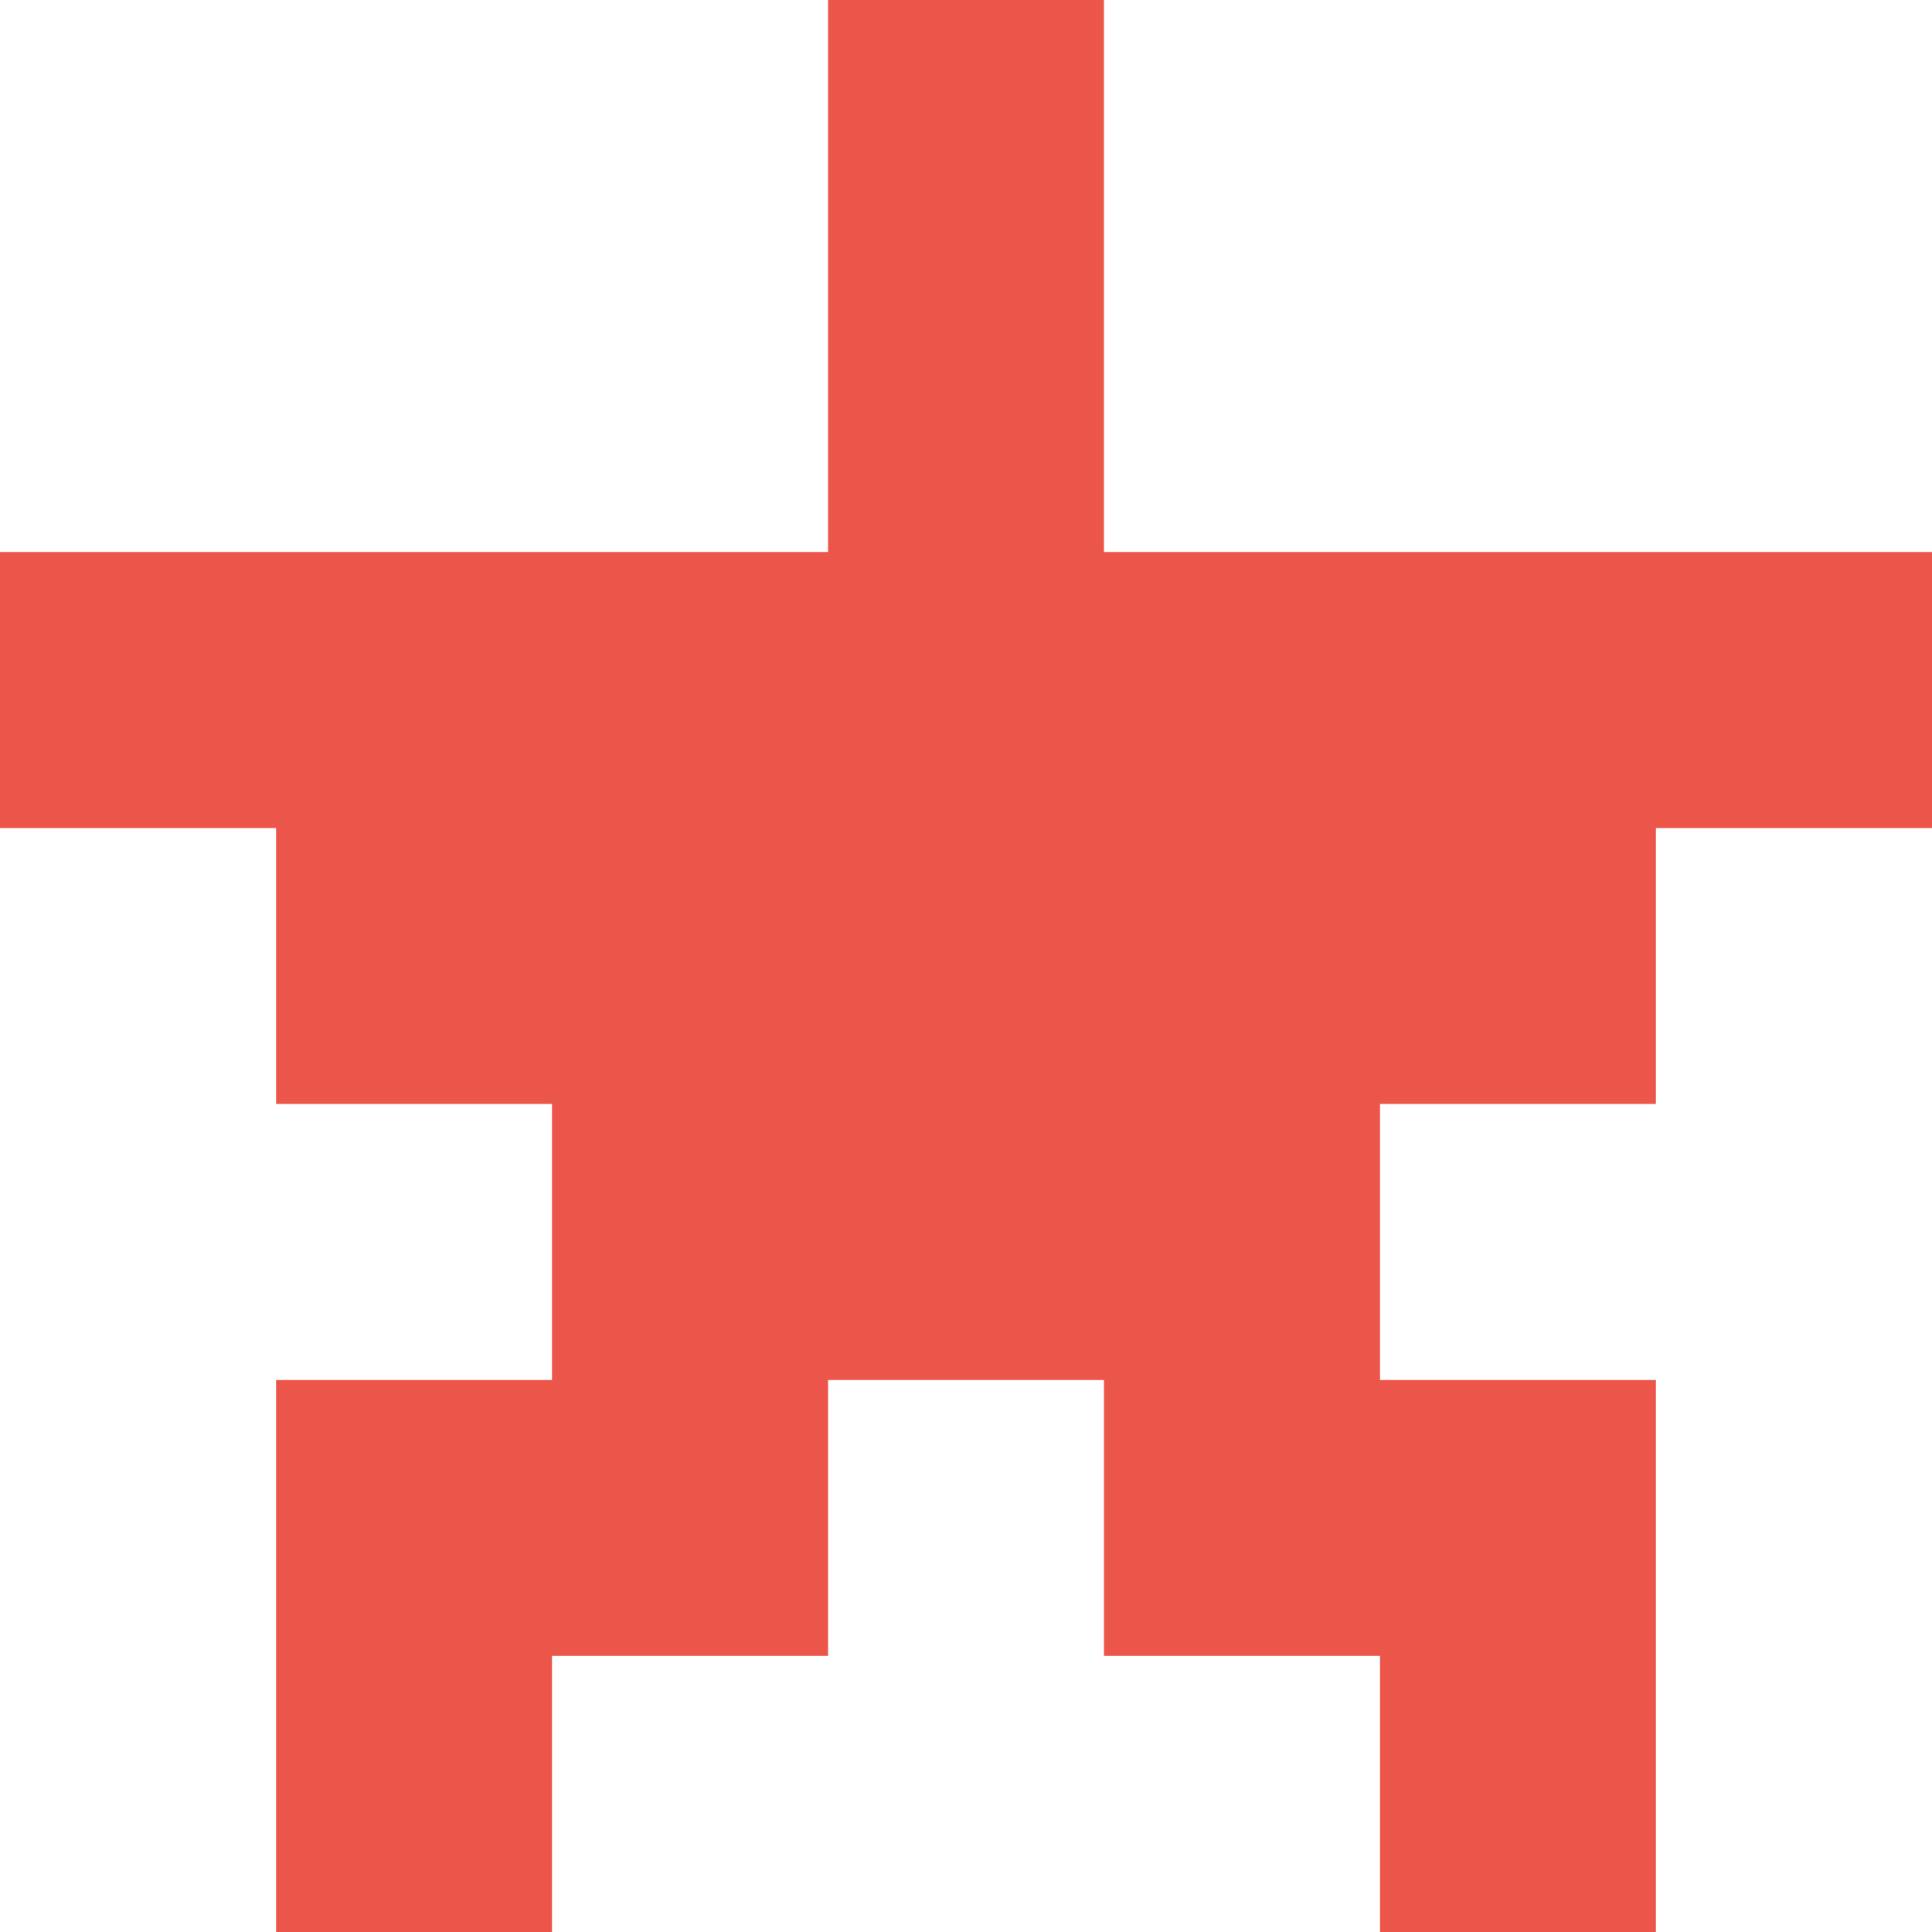 
<svg id="Layer_1" data-name="Layer 1" xmlns="http://www.w3.org/2000/svg" viewBox="0 0 100 100">
<defs>
<style>.cls-1{fill:#EC5549;}
</style>
</defs>
<polygon class="cls-1" points="85.71 28.57 71.43 28.57 57.14 28.57 57.14 14.29 57.14 0 42.86 0 42.86 14.29 42.86 28.57 28.57 28.57 14.29 28.57 0 28.57 0 42.86 14.29 42.86 14.29 57.14 28.57 57.14 28.57 71.43 14.29 71.43 14.29 85.71 14.29 100 28.57 100 28.57 85.71 42.86 85.71 42.86 71.43 57.14 71.43 57.14 85.71 71.43 85.71 71.43 100 85.71 100 85.71 85.71 85.71 71.43 71.43 71.43 71.43 57.14 85.71 57.14 85.71 42.86 100 42.86 100 28.57 85.71 28.57"/>
</svg>